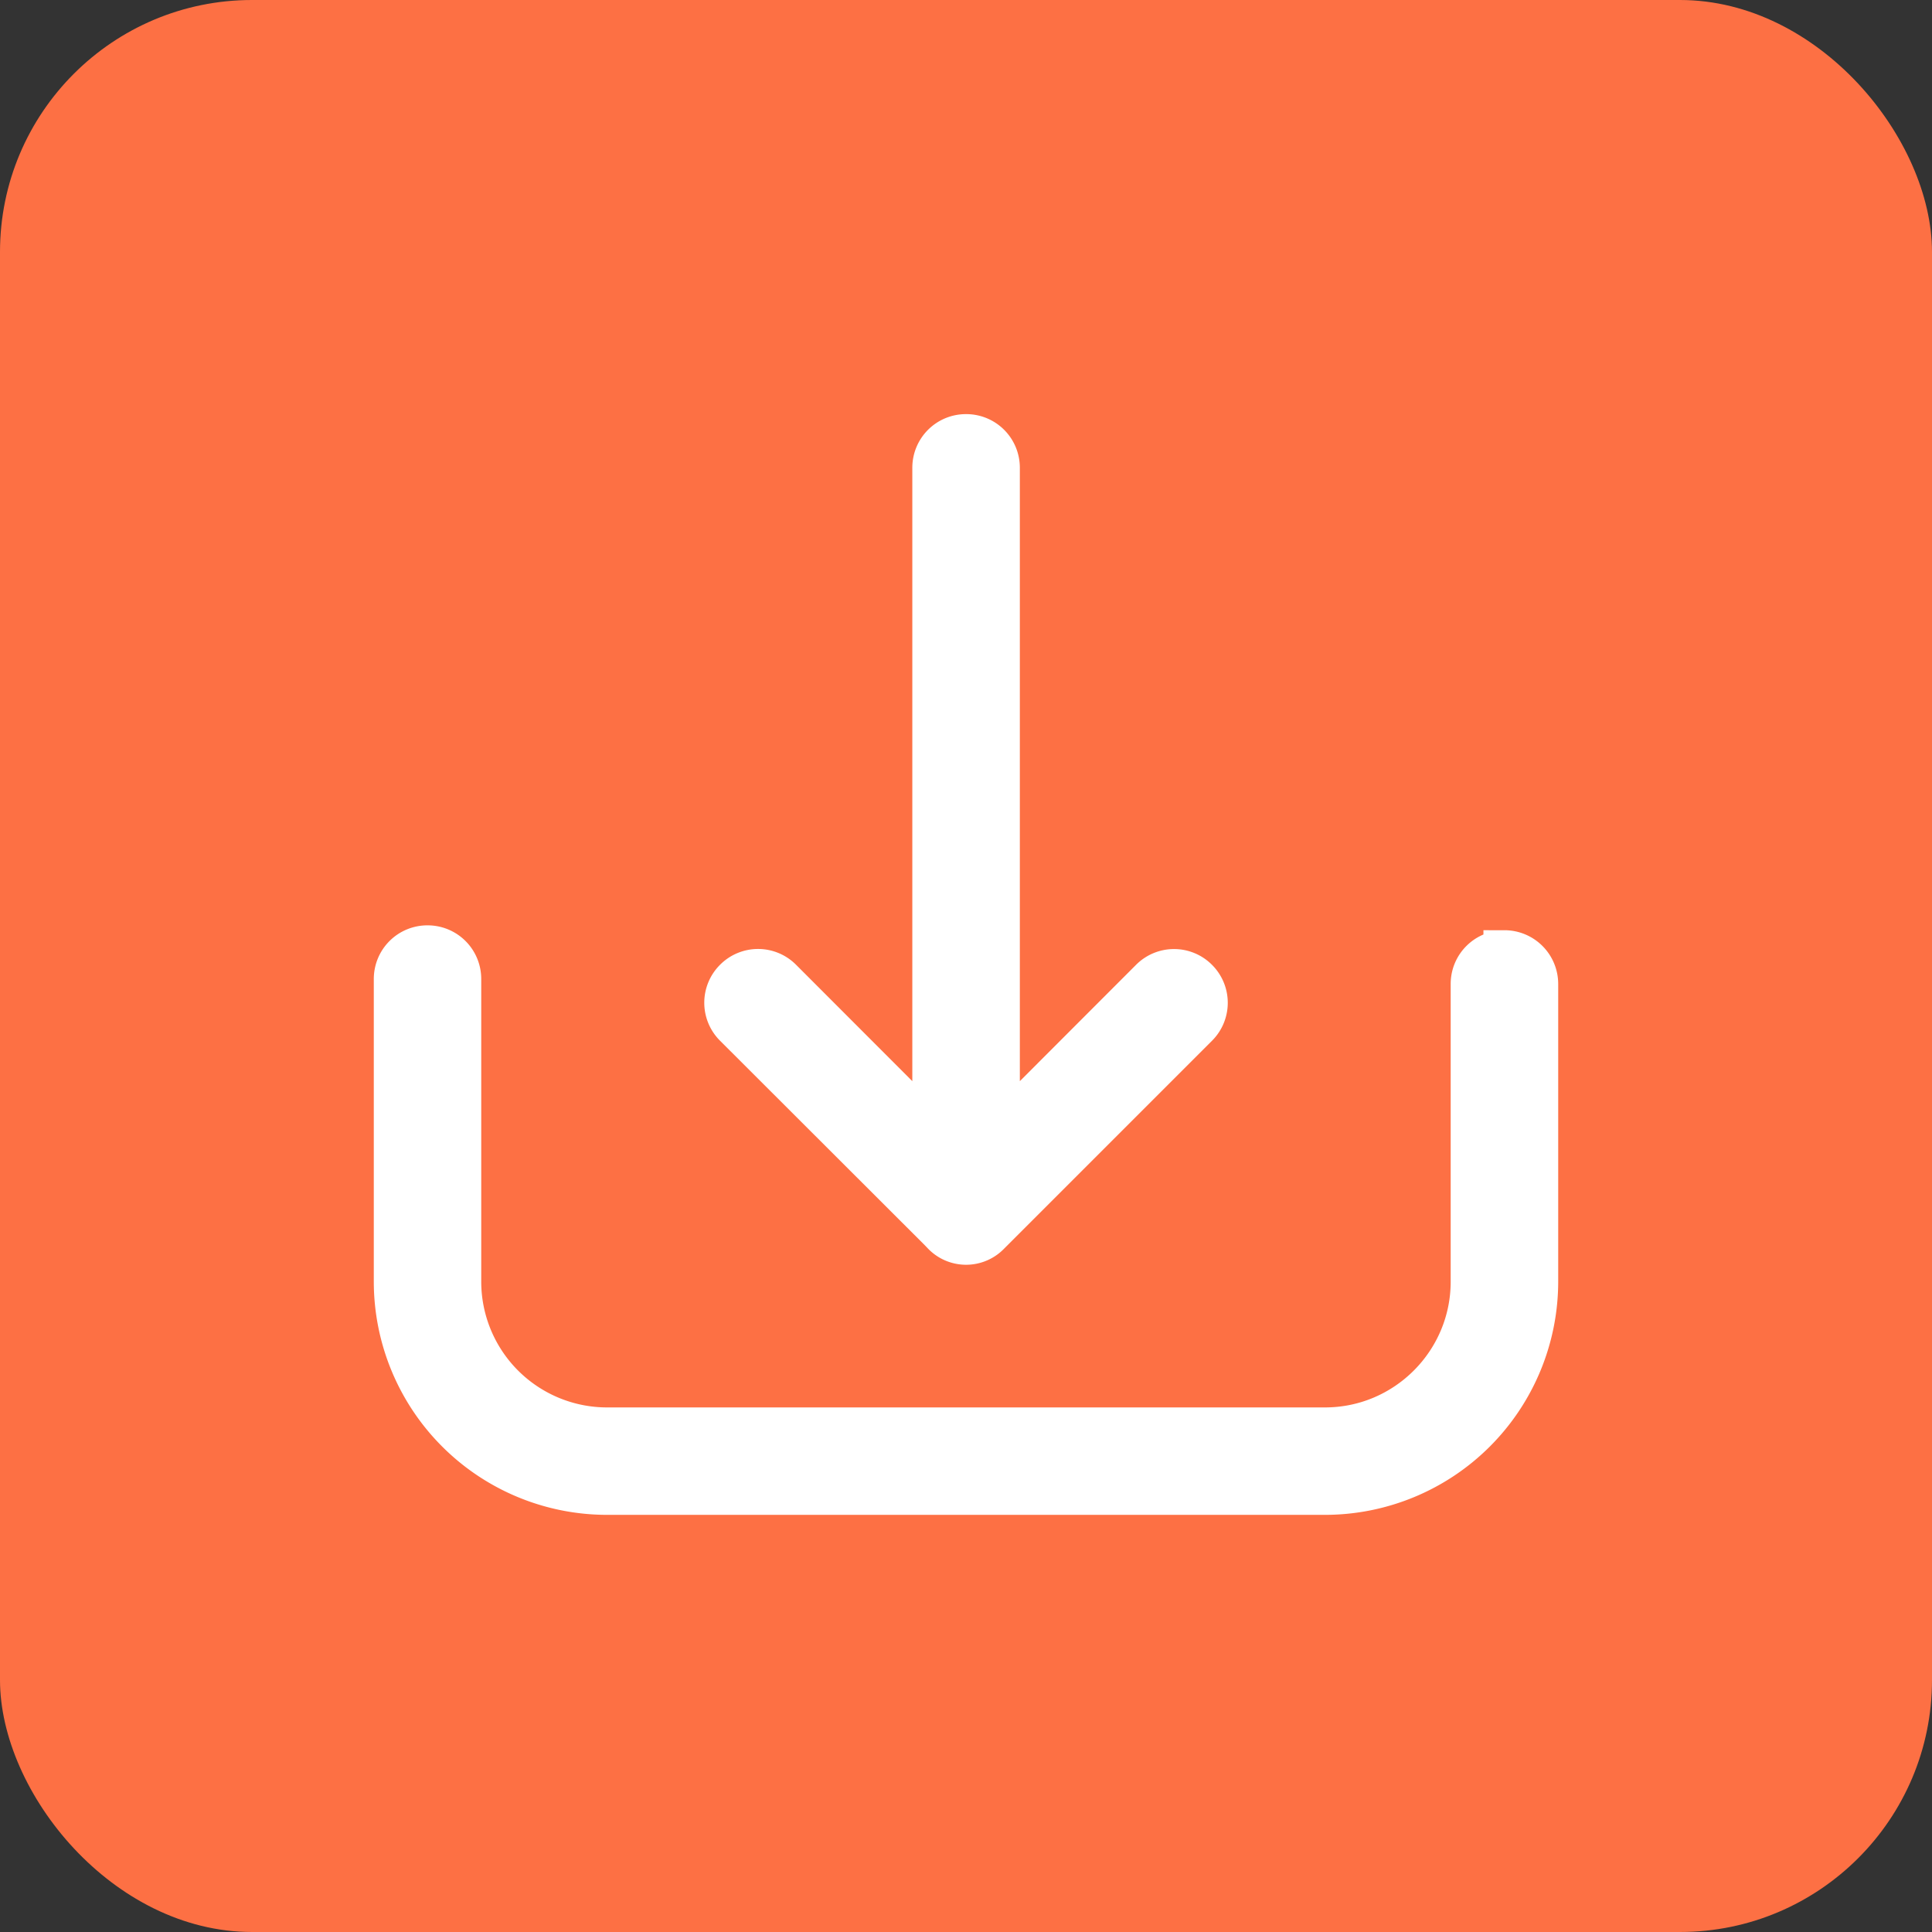<svg xmlns="http://www.w3.org/2000/svg" width="23" height="23" viewBox="0 0 23 23">
    <rect x="0" y="0" width="23" height="23" fill="#333333" stroke="none"/>
    <g fill="none" fill-rule="evenodd">
        <rect width="23" height="23" fill="#FD7044" rx="3"/>
        <path fill="#FFF" fill-rule="nonzero" stroke="#FFF" stroke-width=".5" d="M17.91 11.325a.388.388 0 0 0-.39.39v3.543c0 .964-.785 1.747-1.746 1.747H7.226a1.748 1.748 0 0 1-1.747-1.747v-3.602a.388.388 0 0 0-.39-.39.388.388 0 0 0-.389.39v3.602a2.528 2.528 0 0 0 2.526 2.526h8.548a2.528 2.528 0 0 0 2.526-2.526v-3.544a.39.39 0 0 0-.39-.39z"/>
        <path fill="#FFF" fill-rule="nonzero" stroke="#FFF" stroke-width=".5" d="M11.227 14.69a.38.38 0 0 0 .548 0l2.477-2.477a.388.388 0 0 0 0-.55.388.388 0 0 0-.551 0l-1.81 1.812V5.57a.388.388 0 0 0-.39-.39.388.388 0 0 0-.39.39v7.905L9.3 11.662a.388.388 0 0 0-.551 0 .388.388 0 0 0 0 .551l2.48 2.477z"/>
    </g>
</svg>
